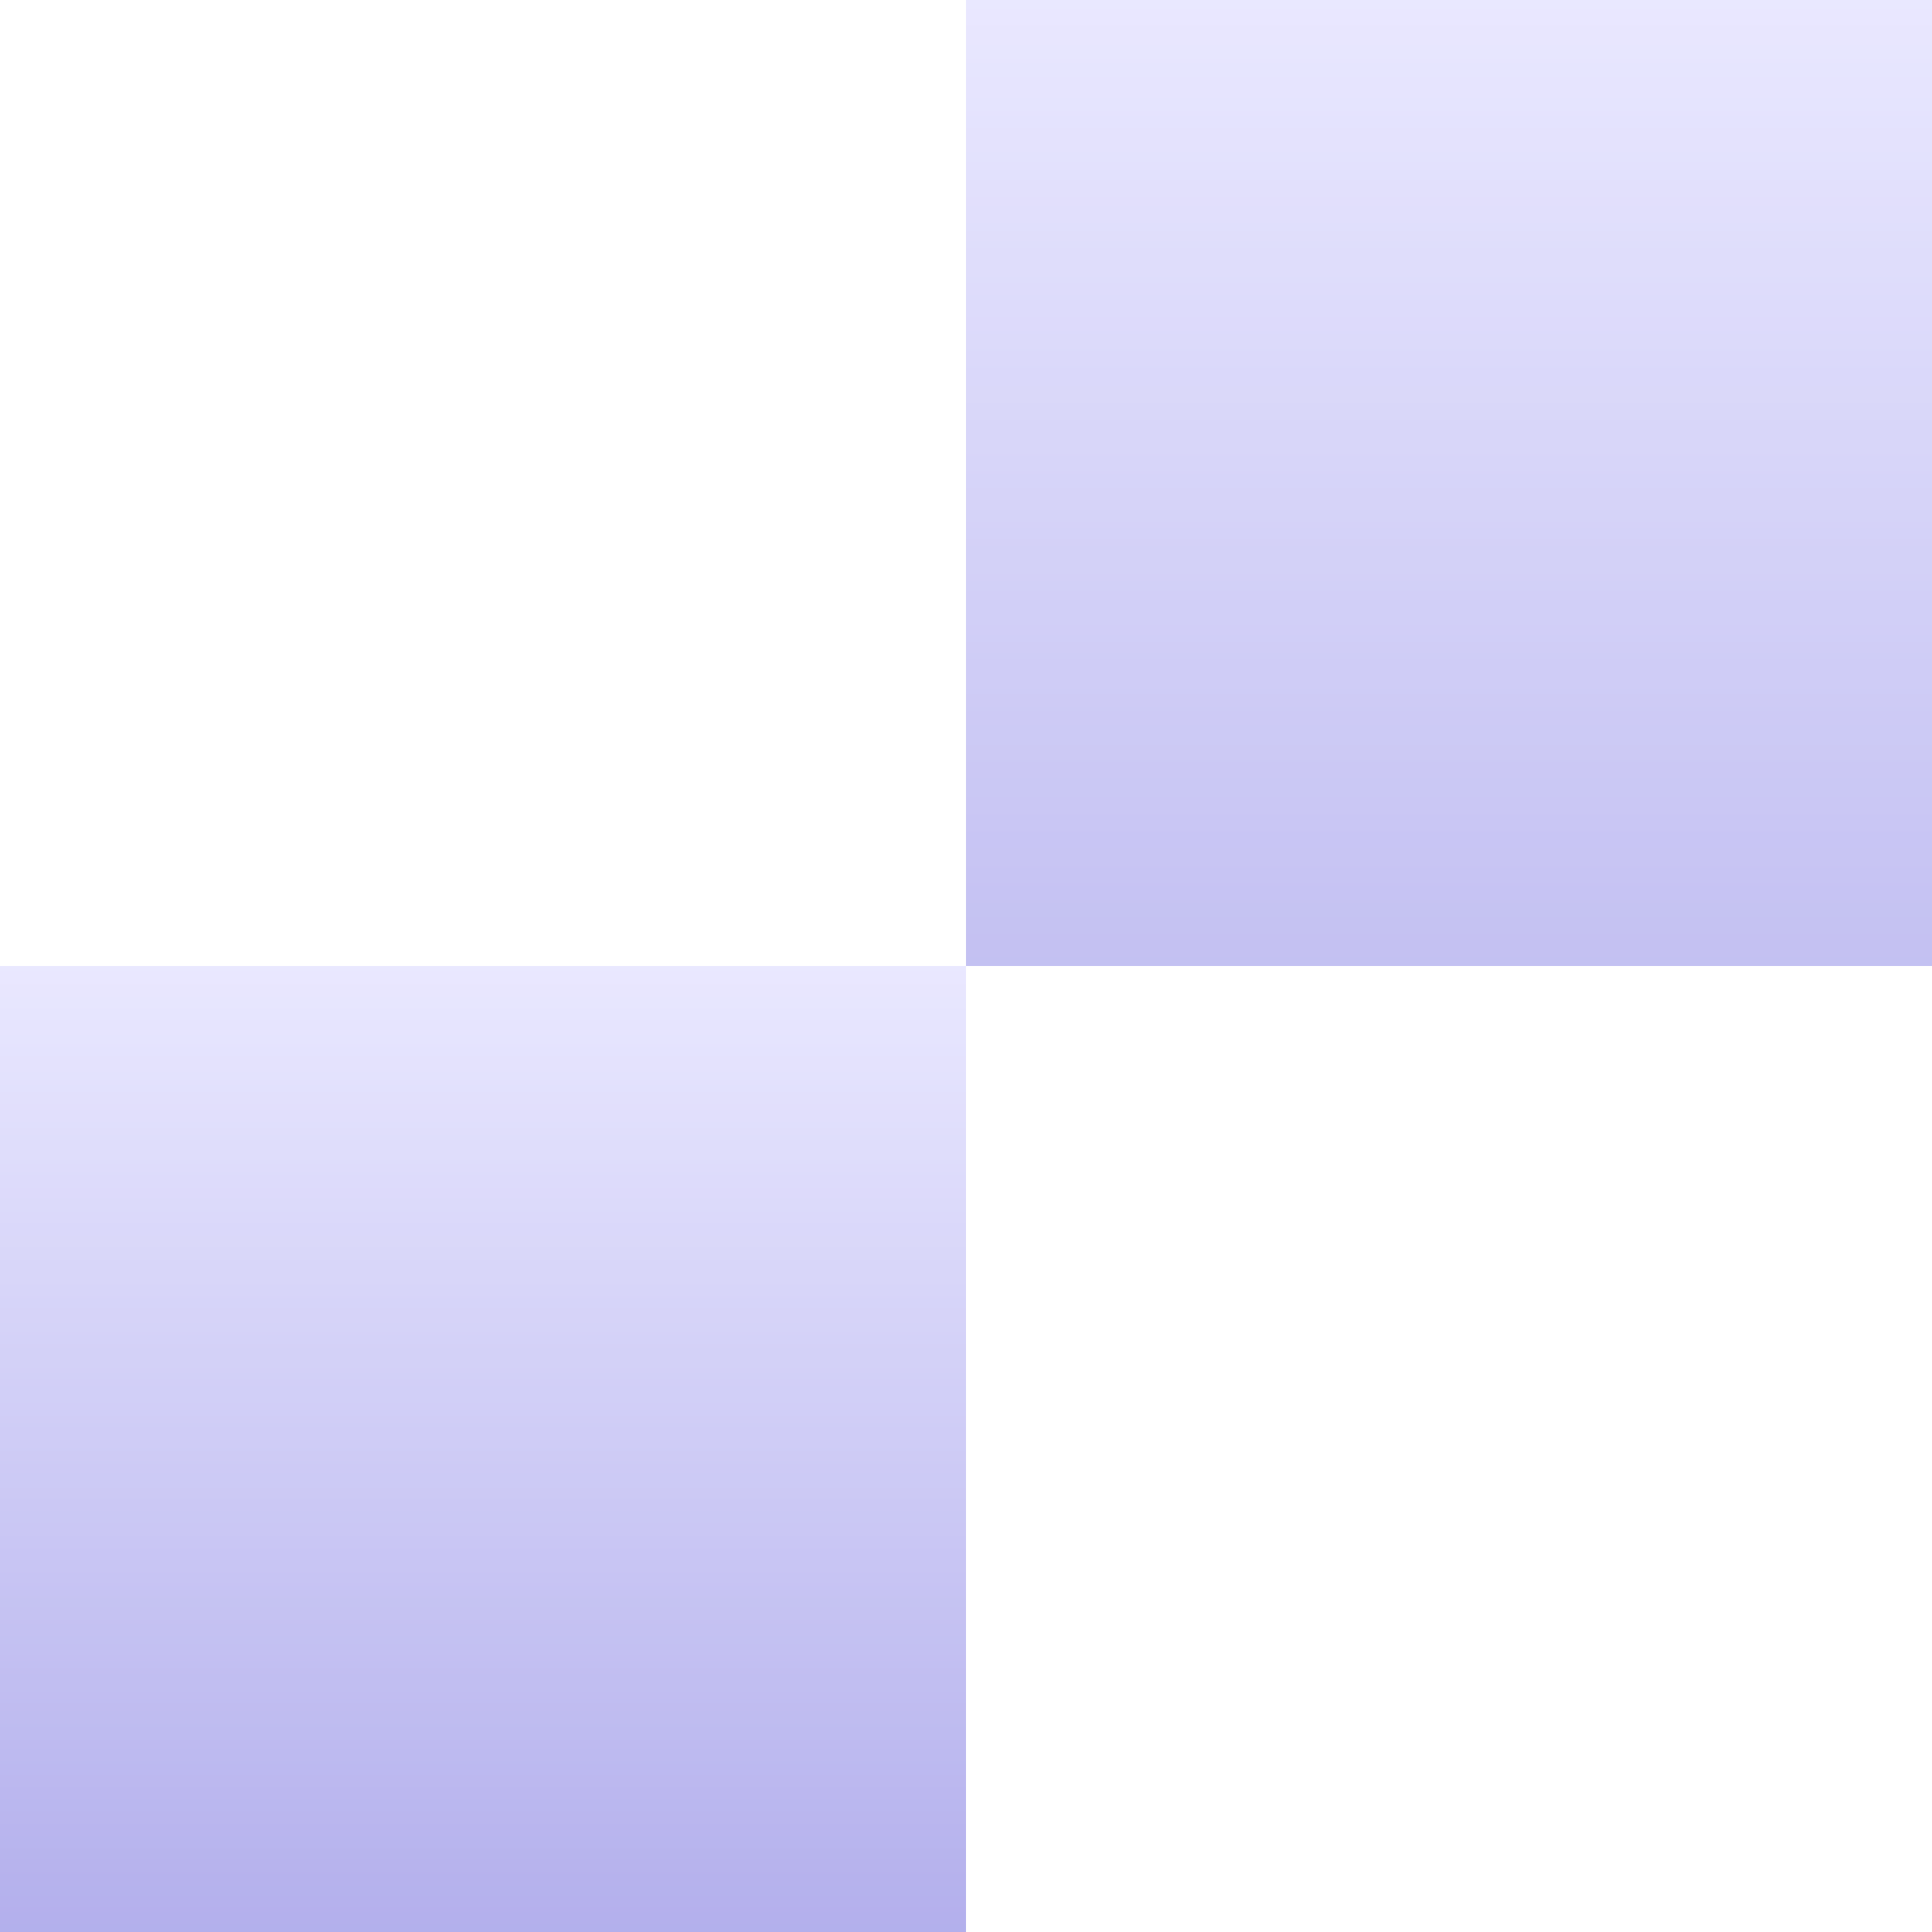<svg width="5" height="5" viewBox="0 0 5 5" fill="none" xmlns="http://www.w3.org/2000/svg">
<g id="Group 1000012433">
<g id="Rectangle 34624680" opacity="0.7" filter="url(#filter0_b_1731_6242)">
<rect y="2.5" width="2.5" height="2.5" fill="url(#paint0_linear_1731_6242)"/>
</g>
<g id="Rectangle 34624681" opacity="0.7" filter="url(#filter1_b_1731_6242)">
<rect x="2.5" width="2.5" height="2.5" fill="url(#paint1_linear_1731_6242)"/>
</g>
</g>
<defs>
<filter id="filter0_b_1731_6242" x="-50" y="-47.5" width="102.5" height="102.5" filterUnits="userSpaceOnUse" color-interpolation-filters="sRGB">
<feFlood flood-opacity="0" result="BackgroundImageFix"/>
<feGaussianBlur in="BackgroundImageFix" stdDeviation="25"/>
<feComposite in2="SourceAlpha" operator="in" result="effect1_backgroundBlur_1731_6242"/>
<feBlend mode="normal" in="SourceGraphic" in2="effect1_backgroundBlur_1731_6242" result="shape"/>
</filter>
<filter id="filter1_b_1731_6242" x="-47.5" y="-50" width="102.5" height="102.5" filterUnits="userSpaceOnUse" color-interpolation-filters="sRGB">
<feFlood flood-opacity="0" result="BackgroundImageFix"/>
<feGaussianBlur in="BackgroundImageFix" stdDeviation="25"/>
<feComposite in2="SourceAlpha" operator="in" result="effect1_backgroundBlur_1731_6242"/>
<feBlend mode="normal" in="SourceGraphic" in2="effect1_backgroundBlur_1731_6242" result="shape"/>
</filter>
<linearGradient id="paint0_linear_1731_6242" x1="1.25" y1="2.5" x2="1.25" y2="6.875" gradientUnits="userSpaceOnUse">
<stop stop-color="#E0DEFF"/>
<stop offset="1" stop-color="#5951D0"/>
</linearGradient>
<linearGradient id="paint1_linear_1731_6242" x1="3.75" y1="0" x2="3.75" y2="6.25" gradientUnits="userSpaceOnUse">
<stop stop-color="#E0DEFF"/>
<stop offset="1" stop-color="#5951D0"/>
</linearGradient>
</defs>
</svg>
